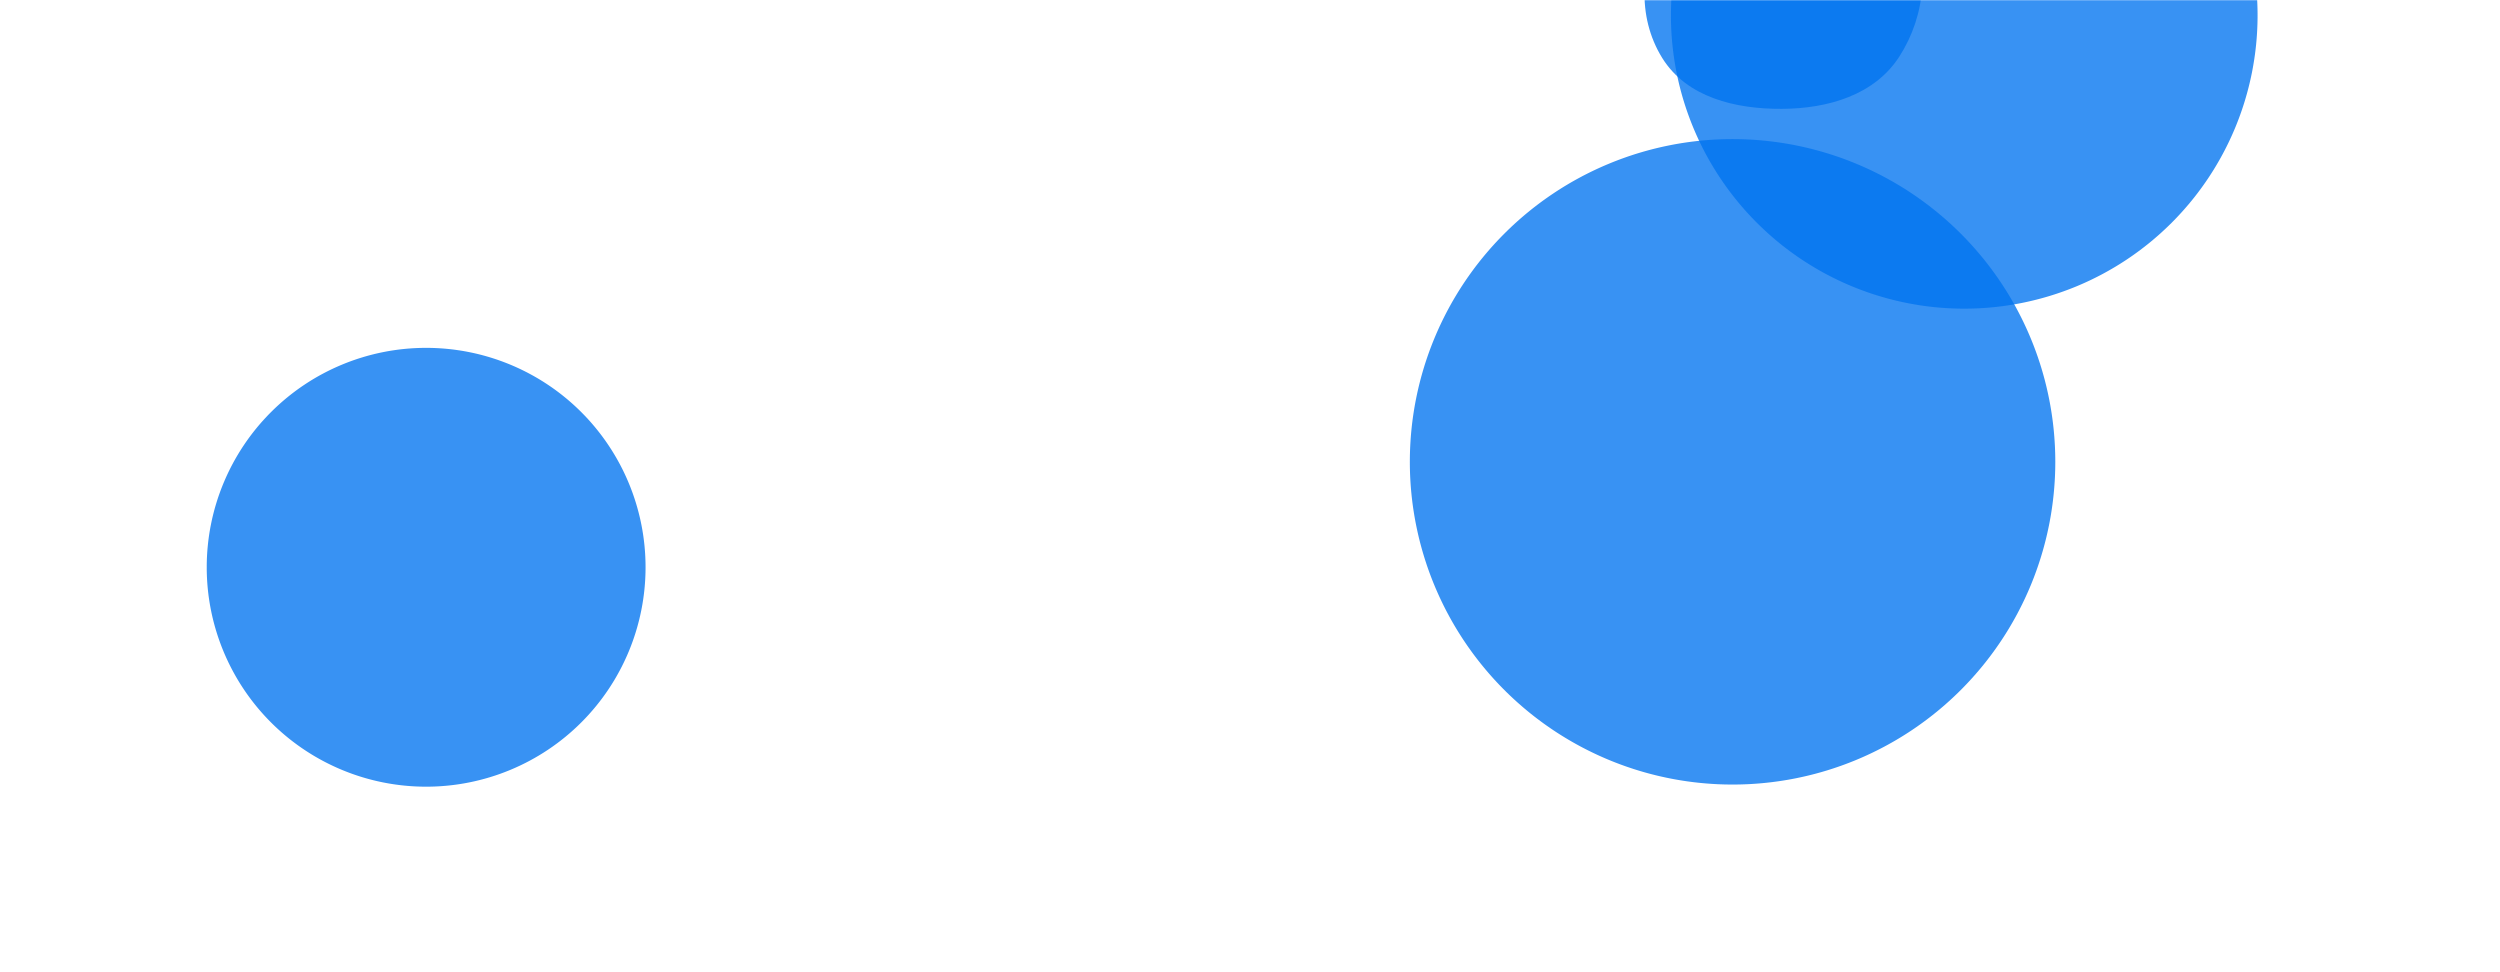 <svg xmlns="http://www.w3.org/2000/svg" version="1.1" xmlns:xlink="http://www.w3.org/1999/xlink" xmlns:svgjs="http://svgjs.com/svgjs" width="1440" height="560" preserveAspectRatio="none" viewBox="0 0 1440 560"><g mask="url(&quot;#SvgjsMask1005&quot;)" fill="none"><path d="M812.07 266.01 a185.89 185.89 0 1 0 371.78 0 a185.89 185.89 0 1 0 -371.78 0z" fill="rgba(0, 115, 239, 0.78)" class="triangle-float1"></path><path d="M1026.394,62.701C1052.847,62.551,1079.721,54.82,1094.027,32.569C1109.474,8.543,1112.534,-23.266,1097.13,-47.319C1082.628,-69.963,1053.28,-73.489,1026.394,-73.038C1000.536,-72.605,973.719,-66.714,959.649,-45.014C944.412,-21.515,942.662,9.539,957.414,33.346C971.521,56.113,999.611,62.853,1026.394,62.701" fill="rgba(0, 115, 239, 0.78)" class="triangle-float2"></path><path d="M119.08 326.75 a126.38 126.38 0 1 0 252.76 0 a126.38 126.38 0 1 0 -252.76 0z" fill="rgba(0, 115, 239, 0.78)" class="triangle-float1"></path><path d="M962.46 8.84 a168.95 168.95 0 1 0 337.9 0 a168.95 168.95 0 1 0 -337.9 0z" fill="rgba(0, 115, 239, 0.78)" class="triangle-float3"></path></g><defs><mask id="SvgjsMask1005"><rect width="1440" height="560" fill="#ffffff"></rect></mask><style>
            @keyframes float1 {
                0%{transform: translate(0, 0)}
                50%{transform: translate(-10px, 0)}
                100%{transform: translate(0, 0)}
            }

            .triangle-float1 {
                animation: float1 5s infinite;
            }

            @keyframes float2 {
                0%{transform: translate(0, 0)}
                50%{transform: translate(-5px, -5px)}
                100%{transform: translate(0, 0)}
            }

            .triangle-float2 {
                animation: float2 4s infinite;
            }

            @keyframes float3 {
                0%{transform: translate(0, 0)}
                50%{transform: translate(0, -10px)}
                100%{transform: translate(0, 0)}
            }

            .triangle-float3 {
                animation: float3 6s infinite;
            }
        </style></defs></svg>